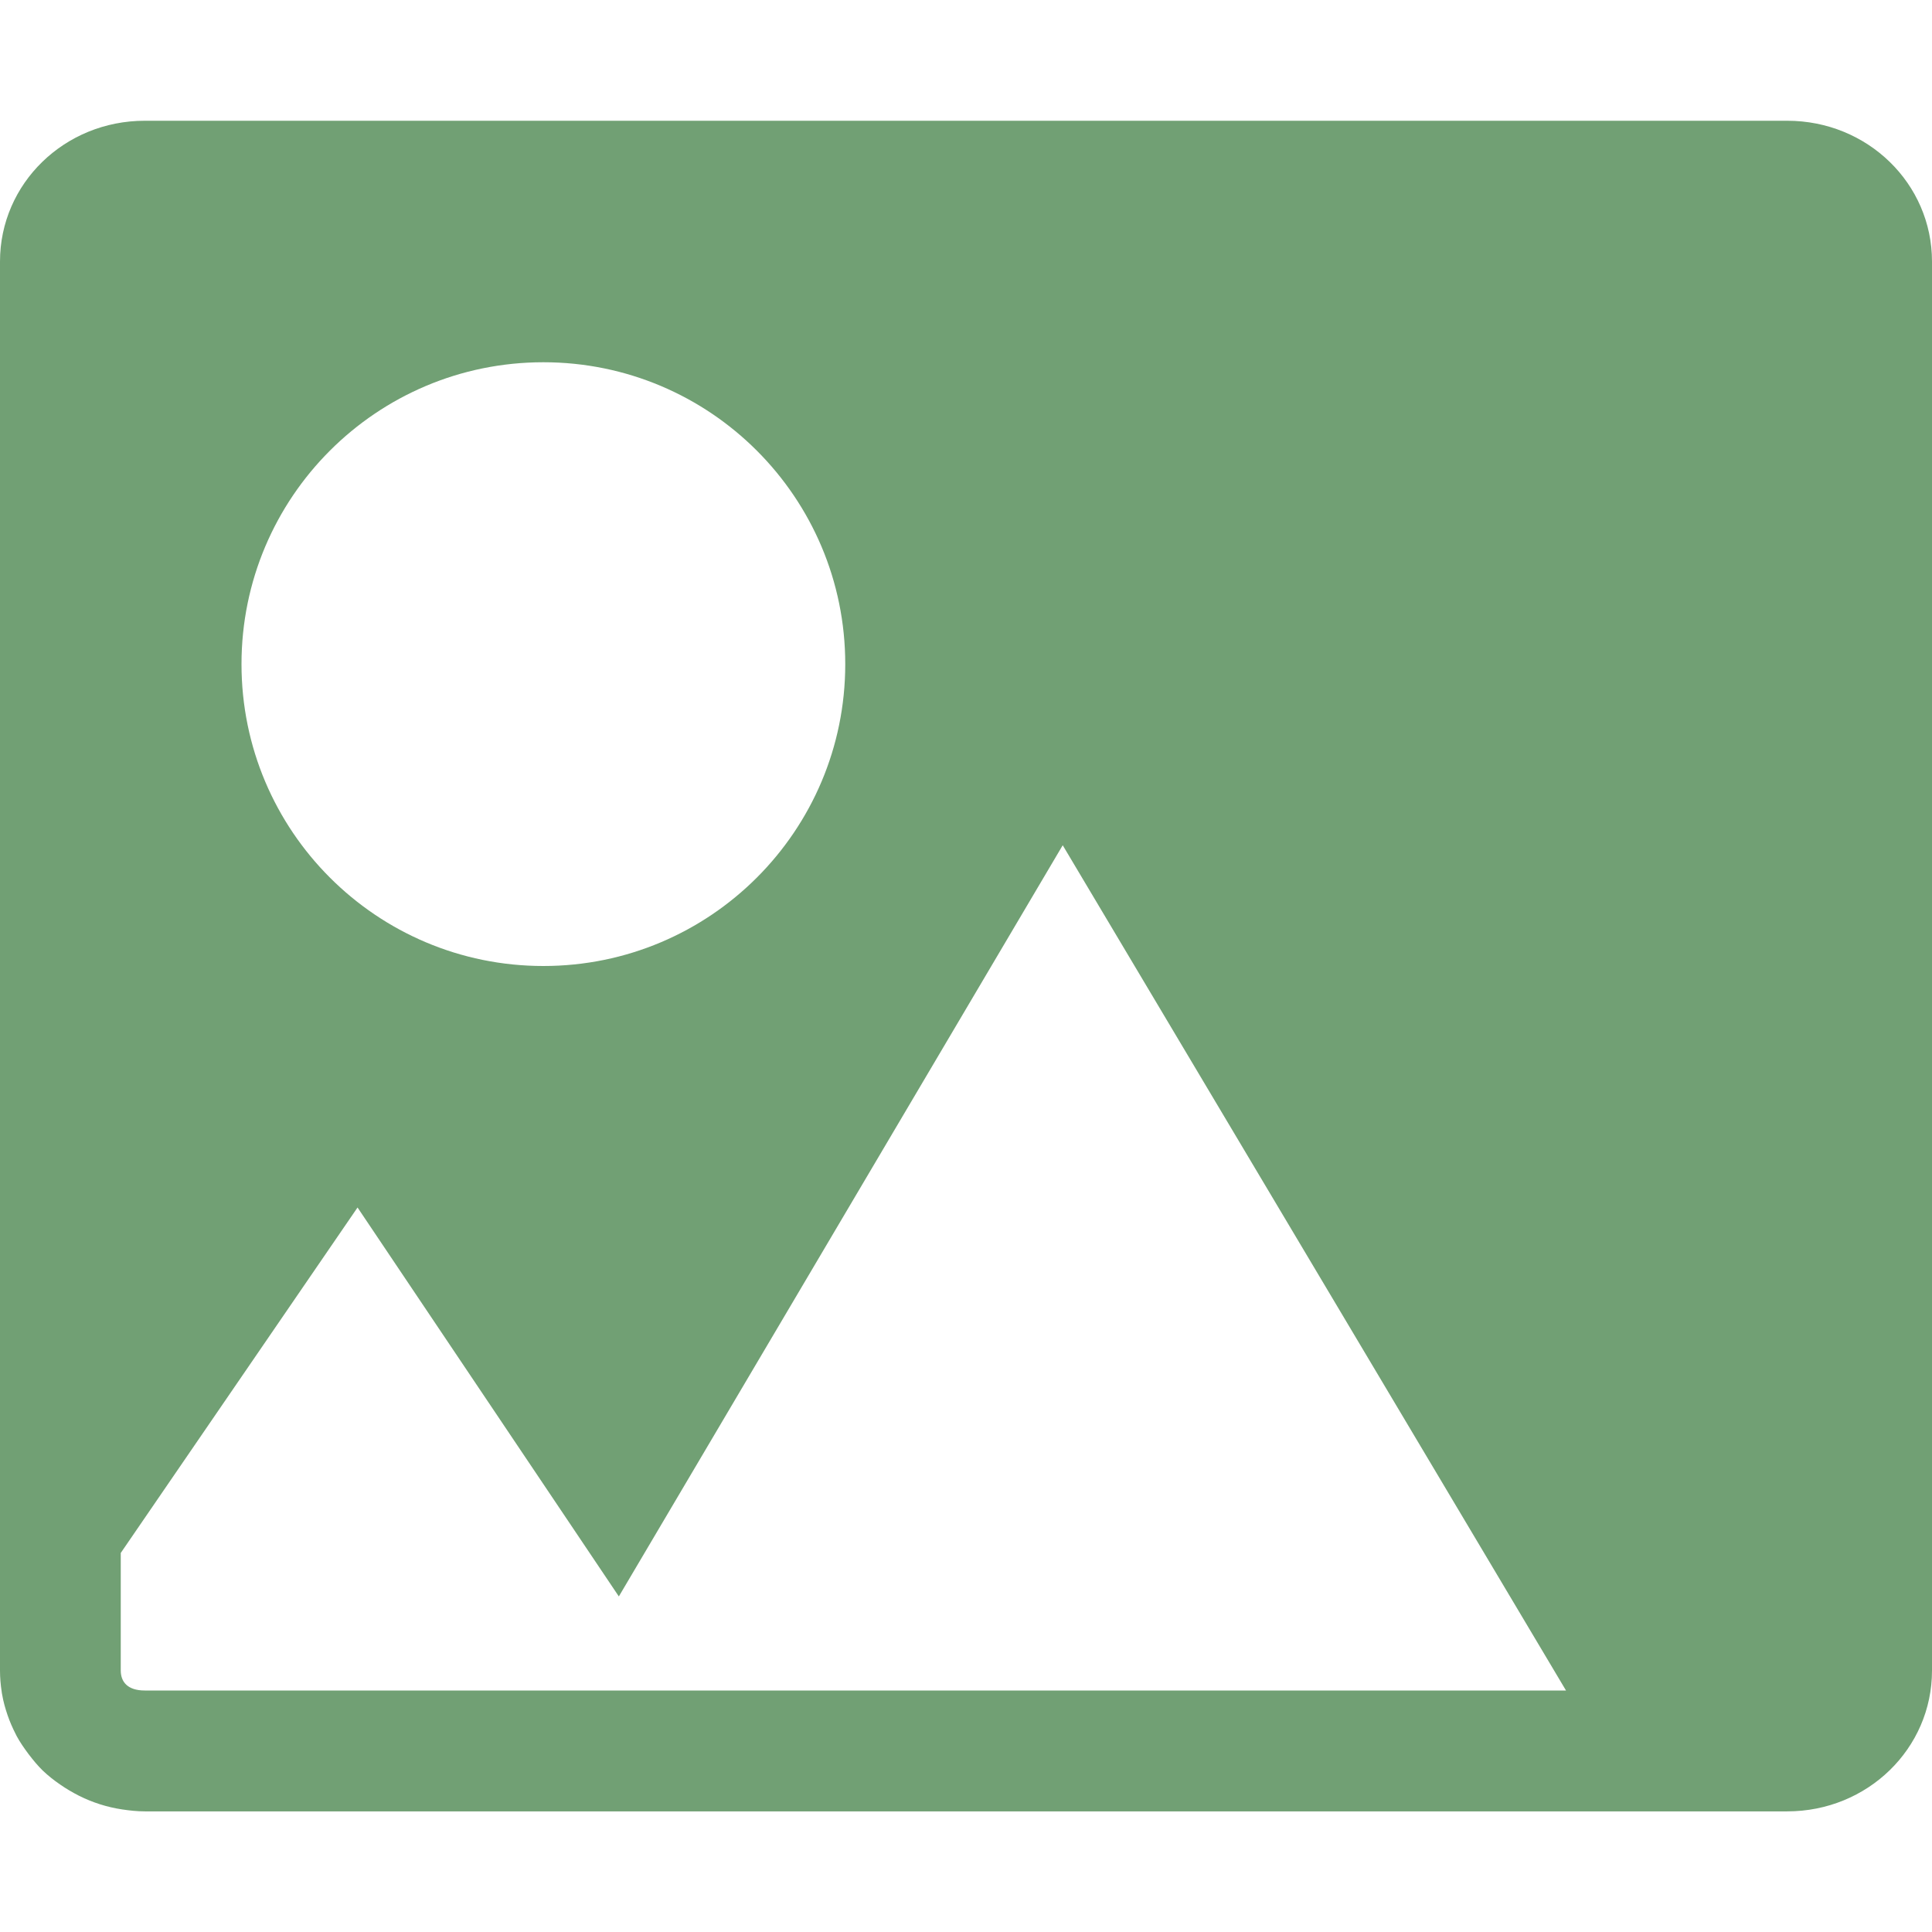 <svg xmlns="http://www.w3.org/2000/svg" width="16" height="16" version="1.1">
 <path style="fill:#71a074" d="m 1.199,1 c -0.665,0 -1.199,0.52 -1.199,1.166 V 13.834 c 0,0.06 0.005,0.118 0.014,0.176 0.001,0.008 0.002,0.017 0.004,0.025 0.01,0.058 0.026,0.115 0.045,0.17 0.018,0.053 0.041,0.105 0.066,0.154 0.003,0.006 0.006,0.013 0.01,0.02 0.027,0.05 0.06,0.097 0.094,0.143 0.002,0.003 0.004,0.005 0.006,0.008 0.036,0.047 0.073,0.092 0.115,0.133 0.044,0.042 0.092,0.08 0.143,0.115 0.05,0.035 0.103,0.066 0.158,0.094 0.11,0.055 0.23,0.094 0.357,0.113 0.061,0.009 0.123,0.016 0.188,0.016 h 12.4 1.201 c 0.665,0 1.199,-0.52 1.199,-1.166 V 2.166 c 0,-0.646 -0.534,-1.166 -1.199,-1.166 z m 3.301,2 c 1.381,0 2.5,1.119 2.5,2.5 0,1.381 -1.119,2.5 -2.5,2.5 -1.381,0 -2.5,-1.119 -2.5,-2.5 0,-1.381 1.119,-2.5 2.5,-2.5 z M 8.801,7 12.969,14 H 1.199 c -0.143,0 -0.199,-0.072 -0.199,-0.166 v -0.973 l 1.961,-2.861 2.164,3.221 z"/>
</svg>
